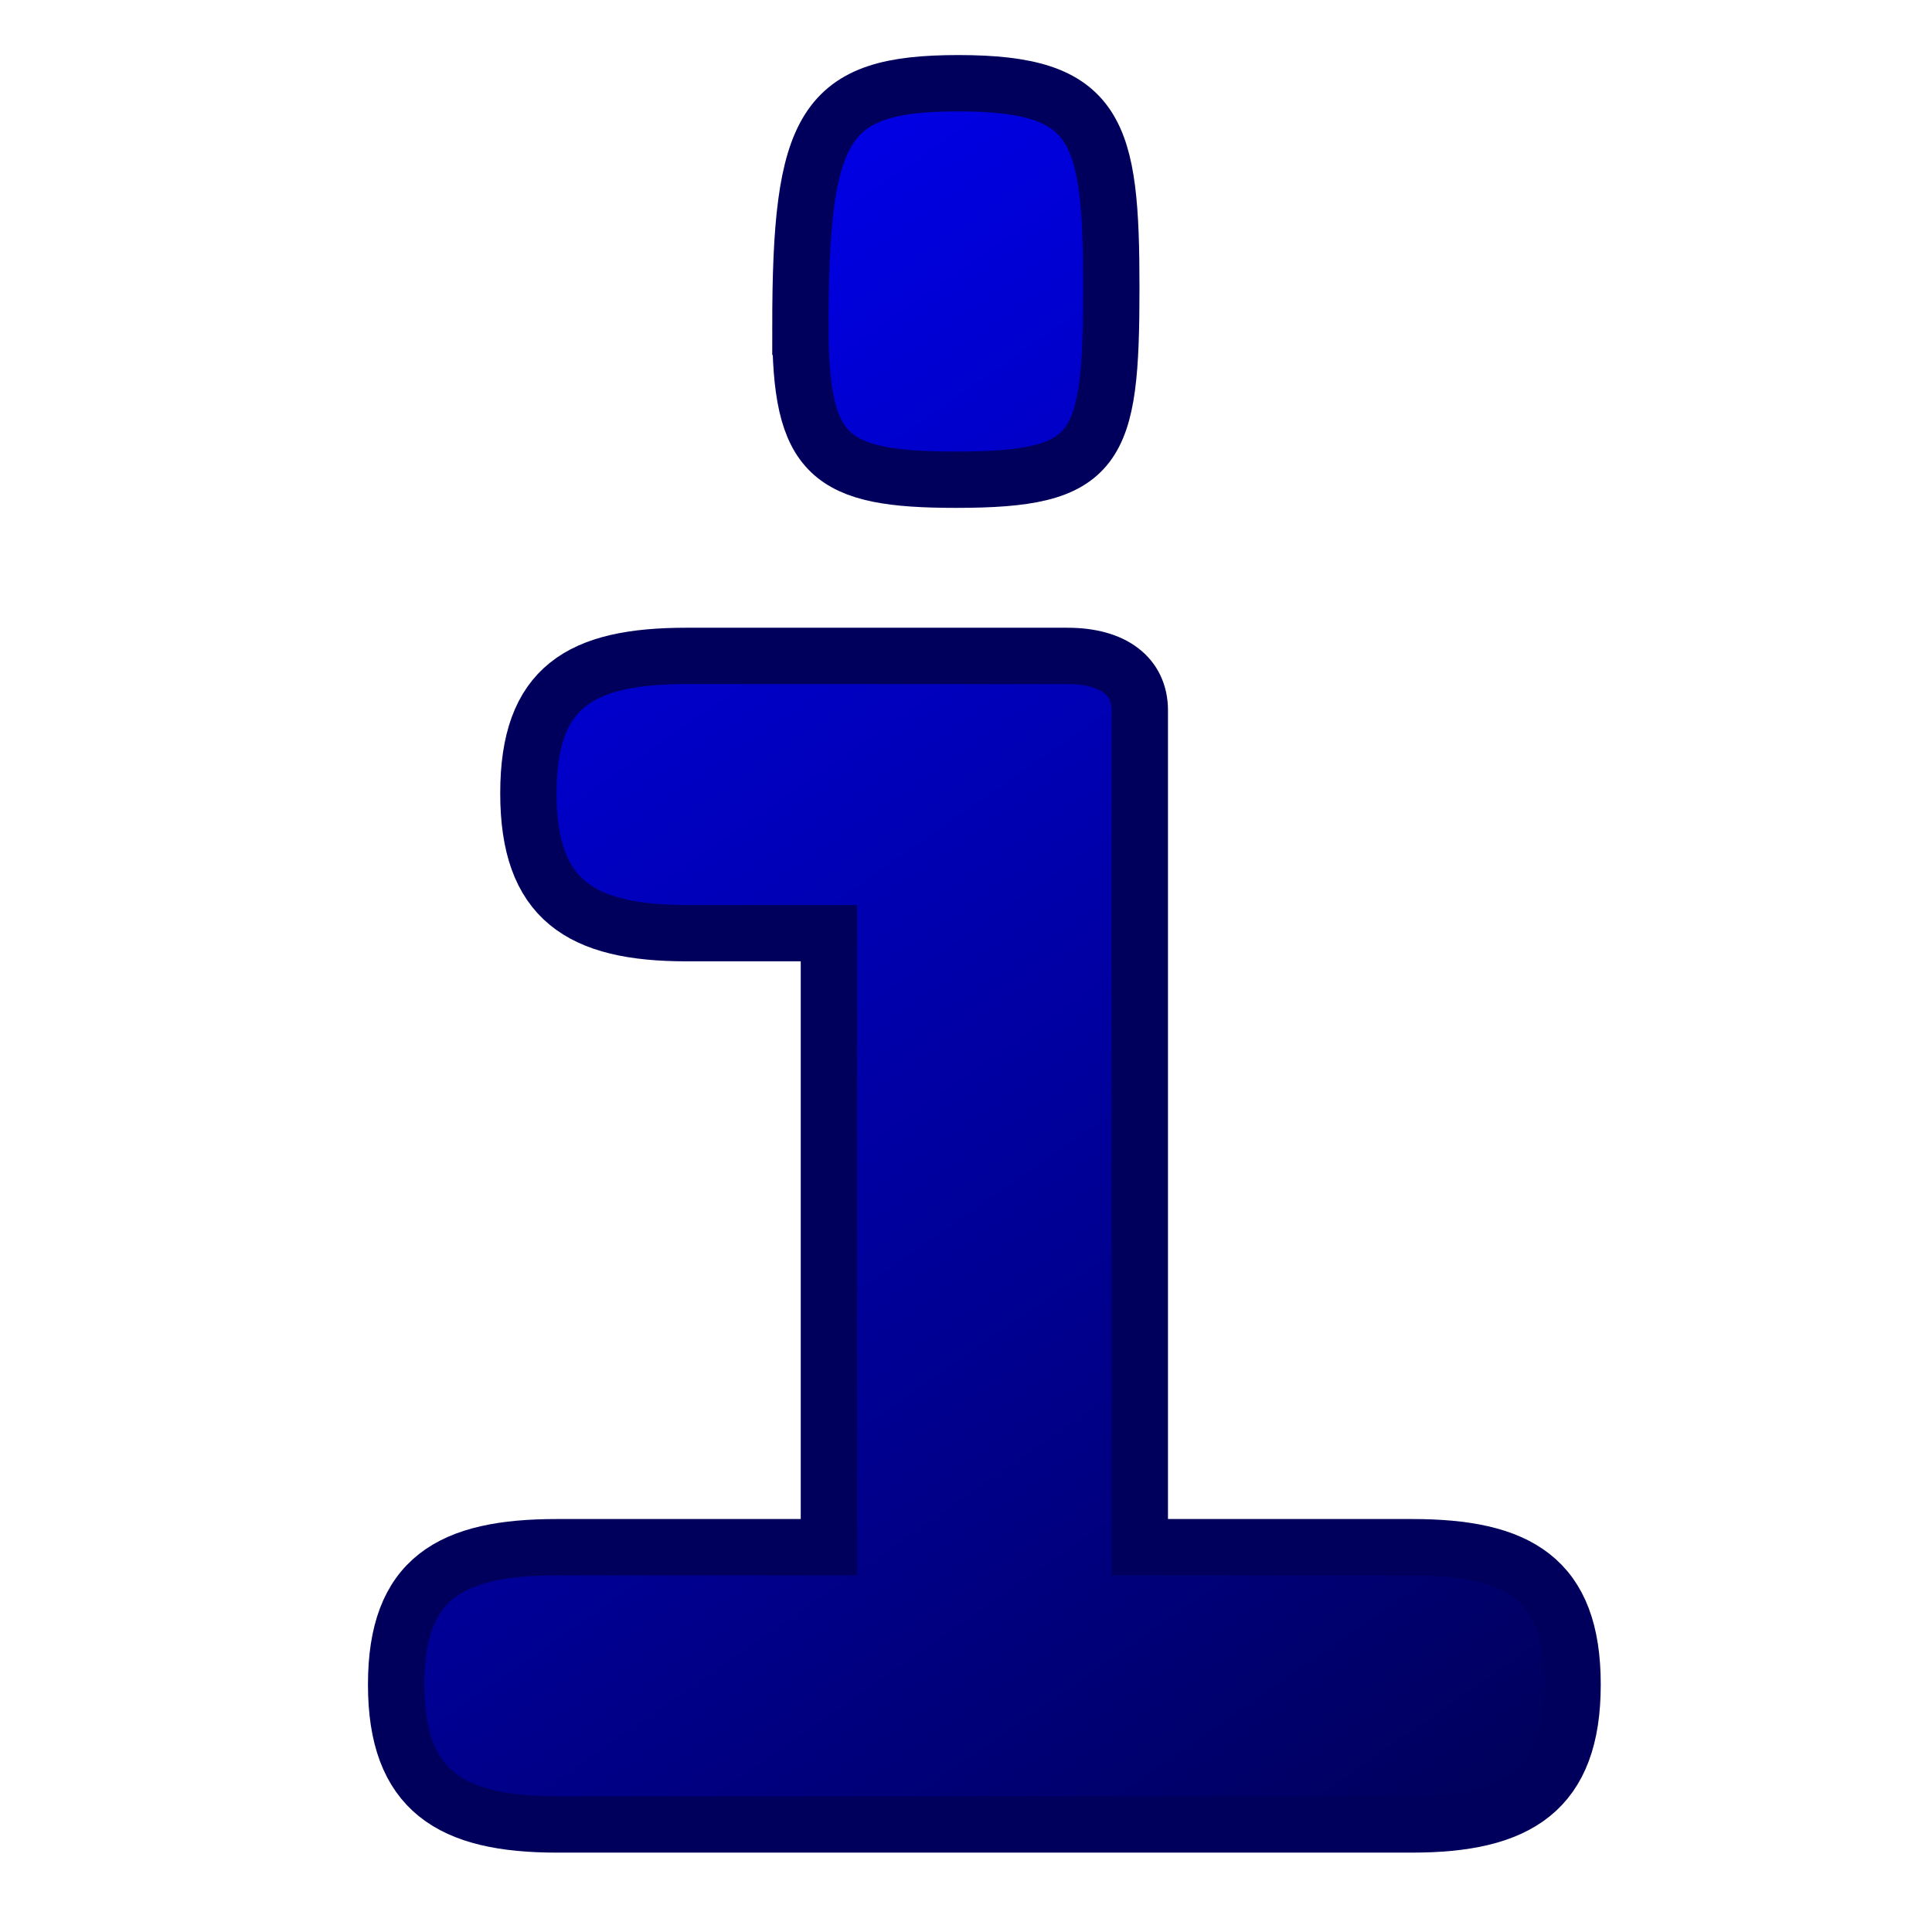 <?xml version="1.0" encoding="UTF-8" standalone="no"?>
<!-- Created with Inkscape (http://www.inkscape.org/) -->

<svg
   xmlns:dc="http://purl.org/dc/elements/1.1/"
   xmlns:cc="http://creativecommons.org/ns#"
   xmlns:rdf="http://www.w3.org/1999/02/22-rdf-syntax-ns#"
   xmlns:svg="http://www.w3.org/2000/svg"
   xmlns="http://www.w3.org/2000/svg"
   xmlns:xlink="http://www.w3.org/1999/xlink"
   xmlns:sodipodi="http://sodipodi.sourceforge.net/DTD/sodipodi-0.dtd"
   xmlns:inkscape="http://www.inkscape.org/namespaces/inkscape"
   width="24"
   height="24"
   viewBox="0 0 24 24"
   id="svg2"
   version="1.1"
   inkscape:version="0.91 r13725"
   sodipodi:docname="about.svg"
   inkscape:export-filename="/home/alex256/Рабочий стол/TaskDevelop/tester/images/glyphs/about.png"
   inkscape:export-xdpi="90"
   inkscape:export-ydpi="90">
  <defs
     id="defs4">
    <linearGradient
       inkscape:collect="always"
       id="linearGradient4389">
      <stop
         style="stop-color:#0000ff;stop-opacity:1;"
         offset="0"
         id="stop4391" />
      <stop
         style="stop-color:#000056;stop-opacity:1"
         offset="1"
         id="stop4393" />
    </linearGradient>
    <clipPath
       id="presentation_clip_path"
       clipPathUnits="userSpaceOnUse">
      <rect
         x="0"
         y="0"
         width="21000"
         height="29700"
         id="rect4359" />
    </clipPath>
    <clipPath
       id="presentation_clip_path-3"
       clipPathUnits="userSpaceOnUse">
      <rect
         x="0"
         y="0"
         width="21000"
         height="29700"
         id="rect4581" />
    </clipPath>
    <clipPath
       id="presentation_clip_path-6"
       clipPathUnits="userSpaceOnUse">
      <rect
         x="0"
         y="0"
         width="21000"
         height="29700"
         id="rect4893" />
    </clipPath>
    <clipPath
       id="presentation_clip_path-0"
       clipPathUnits="userSpaceOnUse">
      <rect
         x="0"
         y="0"
         width="21000"
         height="29700"
         id="rect5205" />
    </clipPath>
    <linearGradient
       inkscape:collect="always"
       xlink:href="#linearGradient4389"
       id="linearGradient4395"
       x1="4.508"
       y1="1029.037"
       x2="19.821"
       y2="1051.071"
       gradientUnits="userSpaceOnUse" />
  </defs>
  <sodipodi:namedview
     id="base"
     pagecolor="#ffffff"
     bordercolor="#666666"
     borderopacity="1.0"
     inkscape:pageopacity="0.0"
     inkscape:pageshadow="2"
     inkscape:zoom="15.839192"
     inkscape:cx="12.990923"
     inkscape:cy="9.3266679"
     inkscape:document-units="mm"
     inkscape:current-layer="layer2"
     showgrid="false"
     units="px"
     inkscape:window-width="1301"
     inkscape:window-height="744"
     inkscape:window-x="65"
     inkscape:window-y="24"
     inkscape:window-maximized="1" />
  <g
     inkscape:label="Layer 1"
     inkscape:groupmode="layer"
     id="layer1"
     transform="translate(0,-1028.362)">
    <g
       inkscape:groupmode="layer"
       id="layer2"
       inkscape:label="Layer 2">
      <g
         style="font-style:normal;font-weight:normal;font-size:32.187px;line-height:125%;font-family:sans-serif;letter-spacing:0px;word-spacing:0px;fill:url(#linearGradient4395);fill-opacity:1;stroke:#00005c;stroke-width:0.7;stroke-linecap:butt;stroke-linejoin:miter;stroke-opacity:1;stroke-miterlimit:4;stroke-dasharray:none;stroke-dashoffset:0"
         id="text4382">
        <path
           d="m 9.943,1032.422 c 0,1.609 0.354,1.899 1.931,1.899 1.77,0 1.931,-0.354 1.931,-2.382 0,-1.963 -0.161,-2.543 -1.899,-2.543 -1.674,0 -1.963,0.515 -1.963,3.026 z m 3.315,4.088 -4.731,0 c -1.32,0 -1.963,0.386 -1.963,1.706 0,1.32 0.644,1.738 1.963,1.738 l 1.77,0 0,7.628 -3.38,0 c -1.32,0 -1.996,0.386 -1.996,1.706 0,1.32 0.676,1.738 1.996,1.738 l 10.622,0 c 1.32,0 1.996,-0.418 1.996,-1.738 0,-1.32 -0.676,-1.706 -1.996,-1.706 l -3.38,0 0,-10.396 c 0,-0.418 -0.322,-0.676 -0.901,-0.676 z"
           style="font-style:normal;font-variant:normal;font-weight:bold;font-stretch:normal;font-family:'Courier 10 Pitch';-inkscape-font-specification:'Courier 10 Pitch Bold';fill:url(#linearGradient4395);fill-opacity:1;stroke:#00005c;stroke-opacity:1;stroke-width:0.7;stroke-miterlimit:4;stroke-dasharray:none;stroke-dashoffset:0"
           id="path4387" />
      </g>
    </g>
  </g>
</svg>
